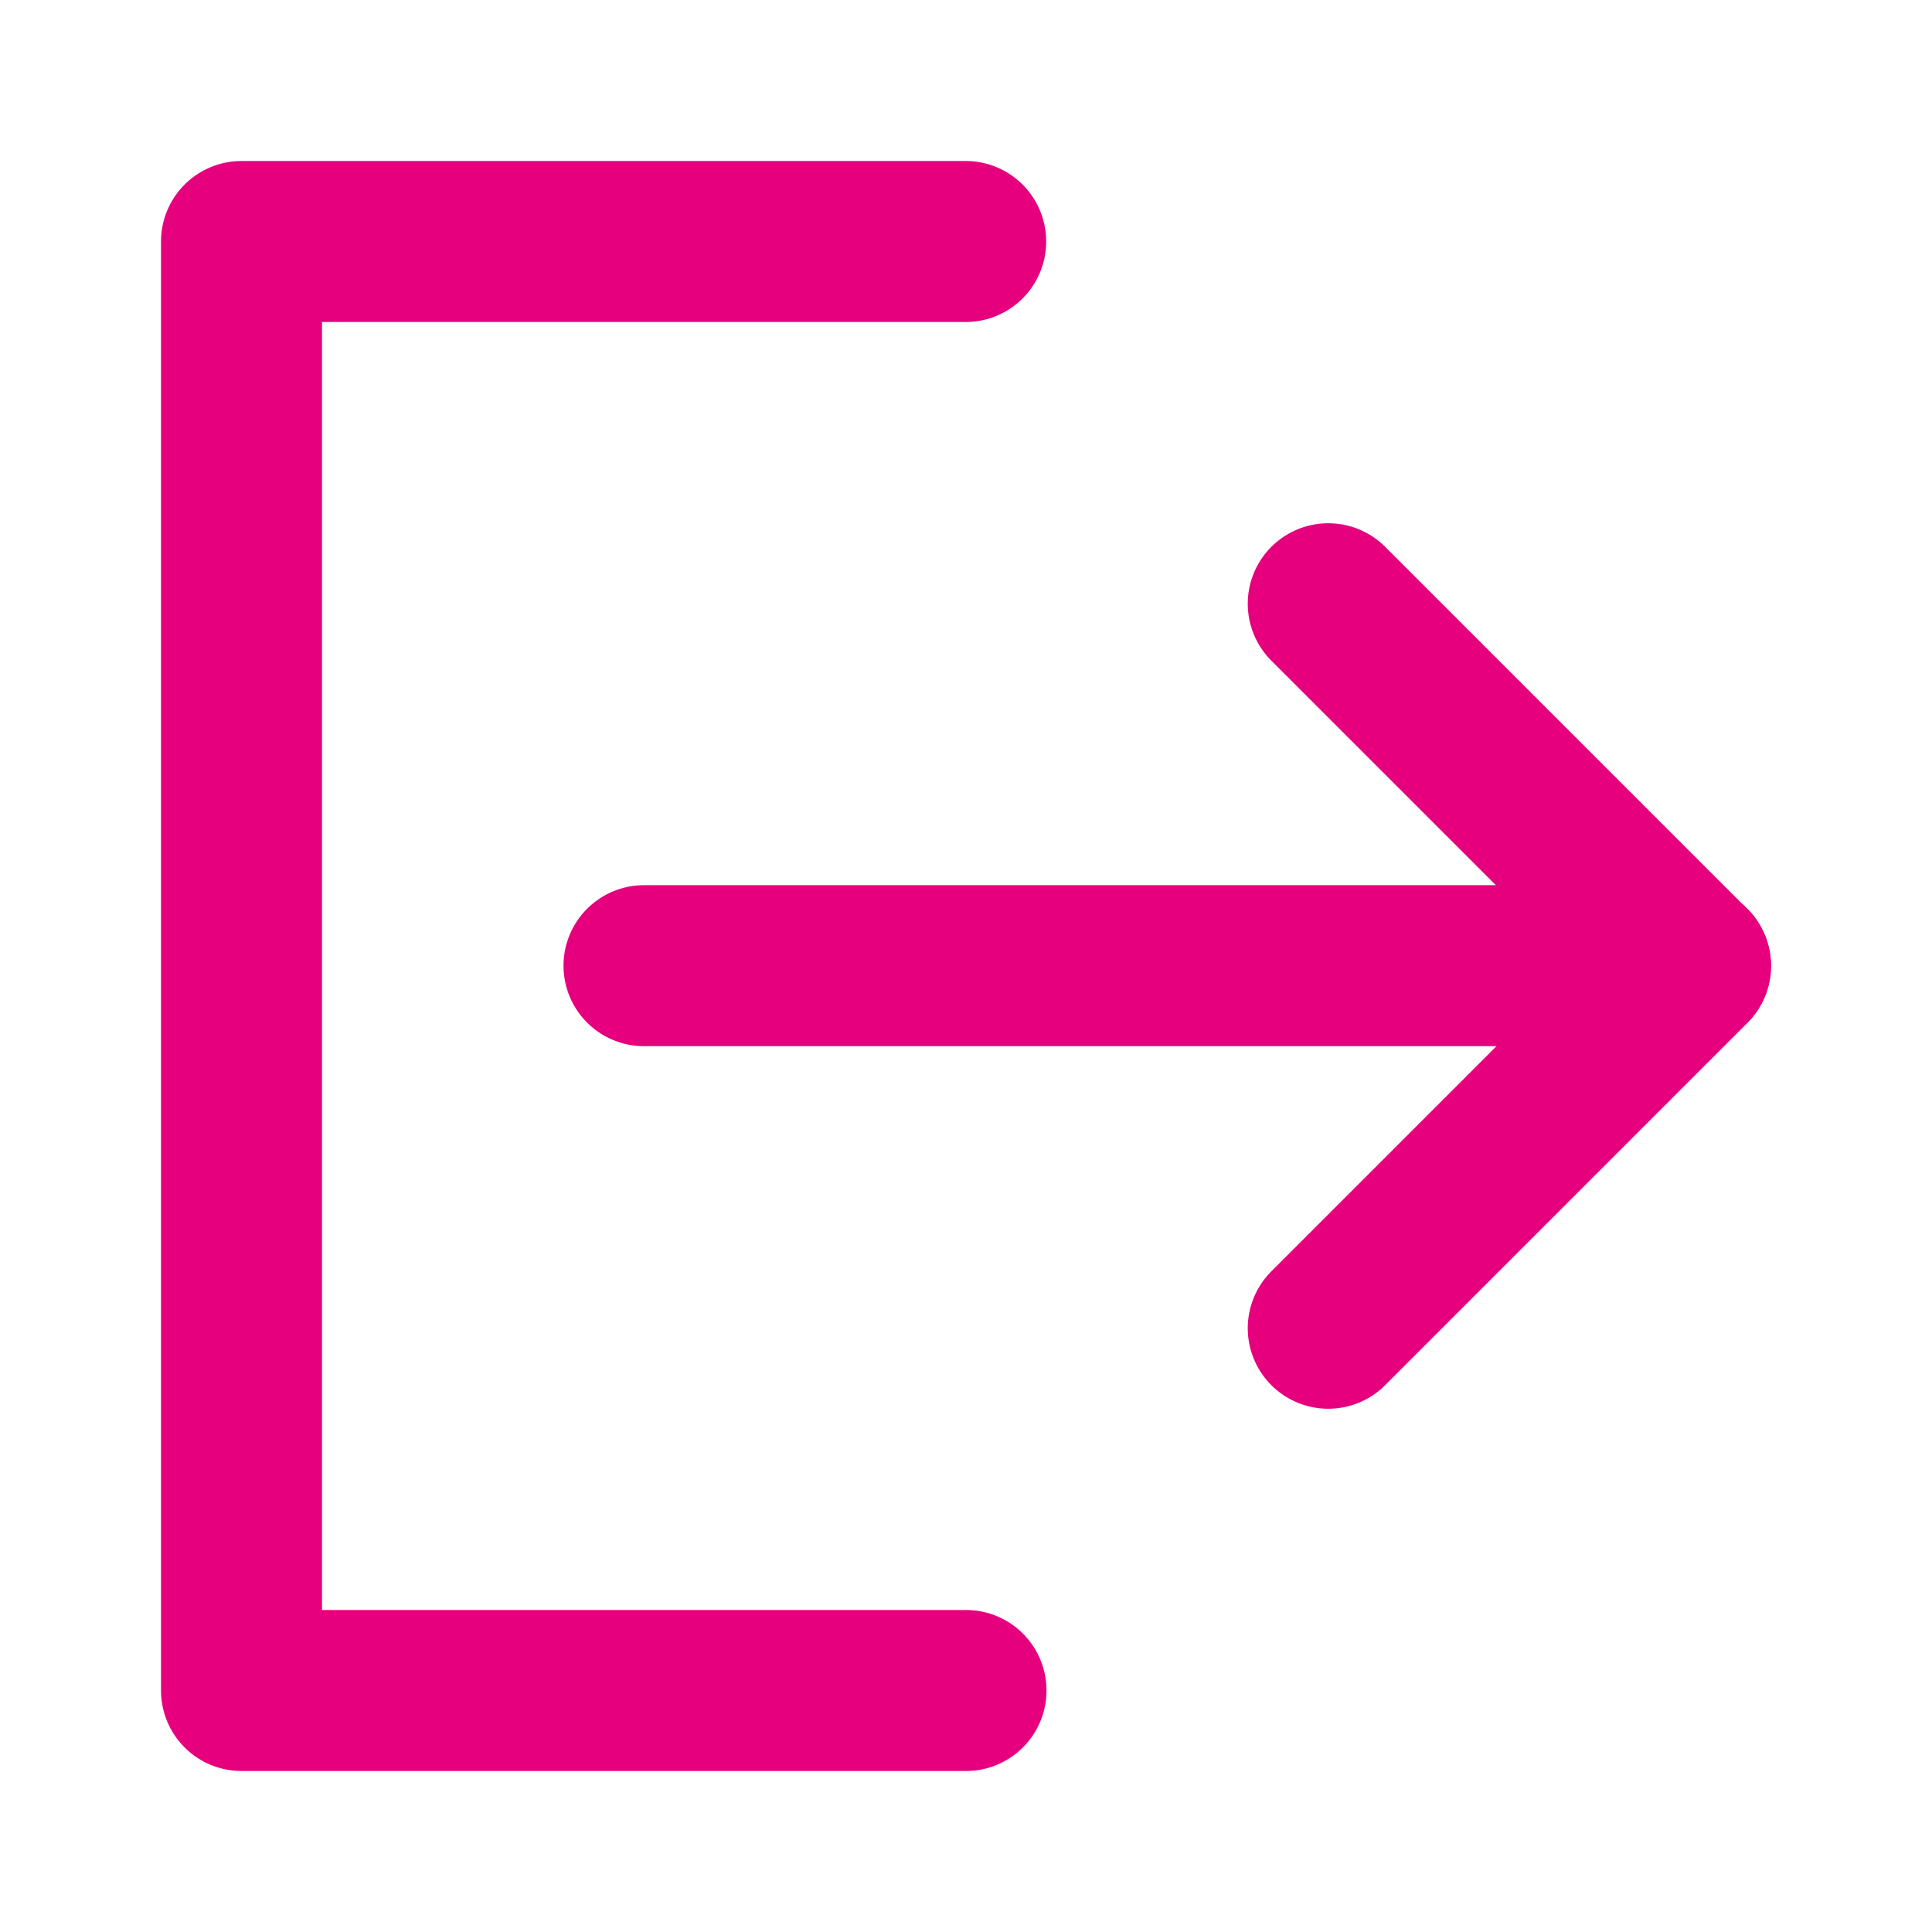 <svg width="24" height="24" viewBox="0 0 24 24" fill="none" xmlns="http://www.w3.org/2000/svg">
<path d="M11.996 3H3V21H12" stroke="#E6007E" stroke-width="2" stroke-linecap="round" stroke-linejoin="round"/>
<path d="M16.5 16.5L21 12L16.5 7.5" stroke="#E6007E" stroke-width="2" stroke-linecap="round" stroke-linejoin="round"/>
<path d="M8 11.996H21" stroke="#E6007E" stroke-width="2" stroke-linecap="round" stroke-linejoin="round"/>
</svg>
